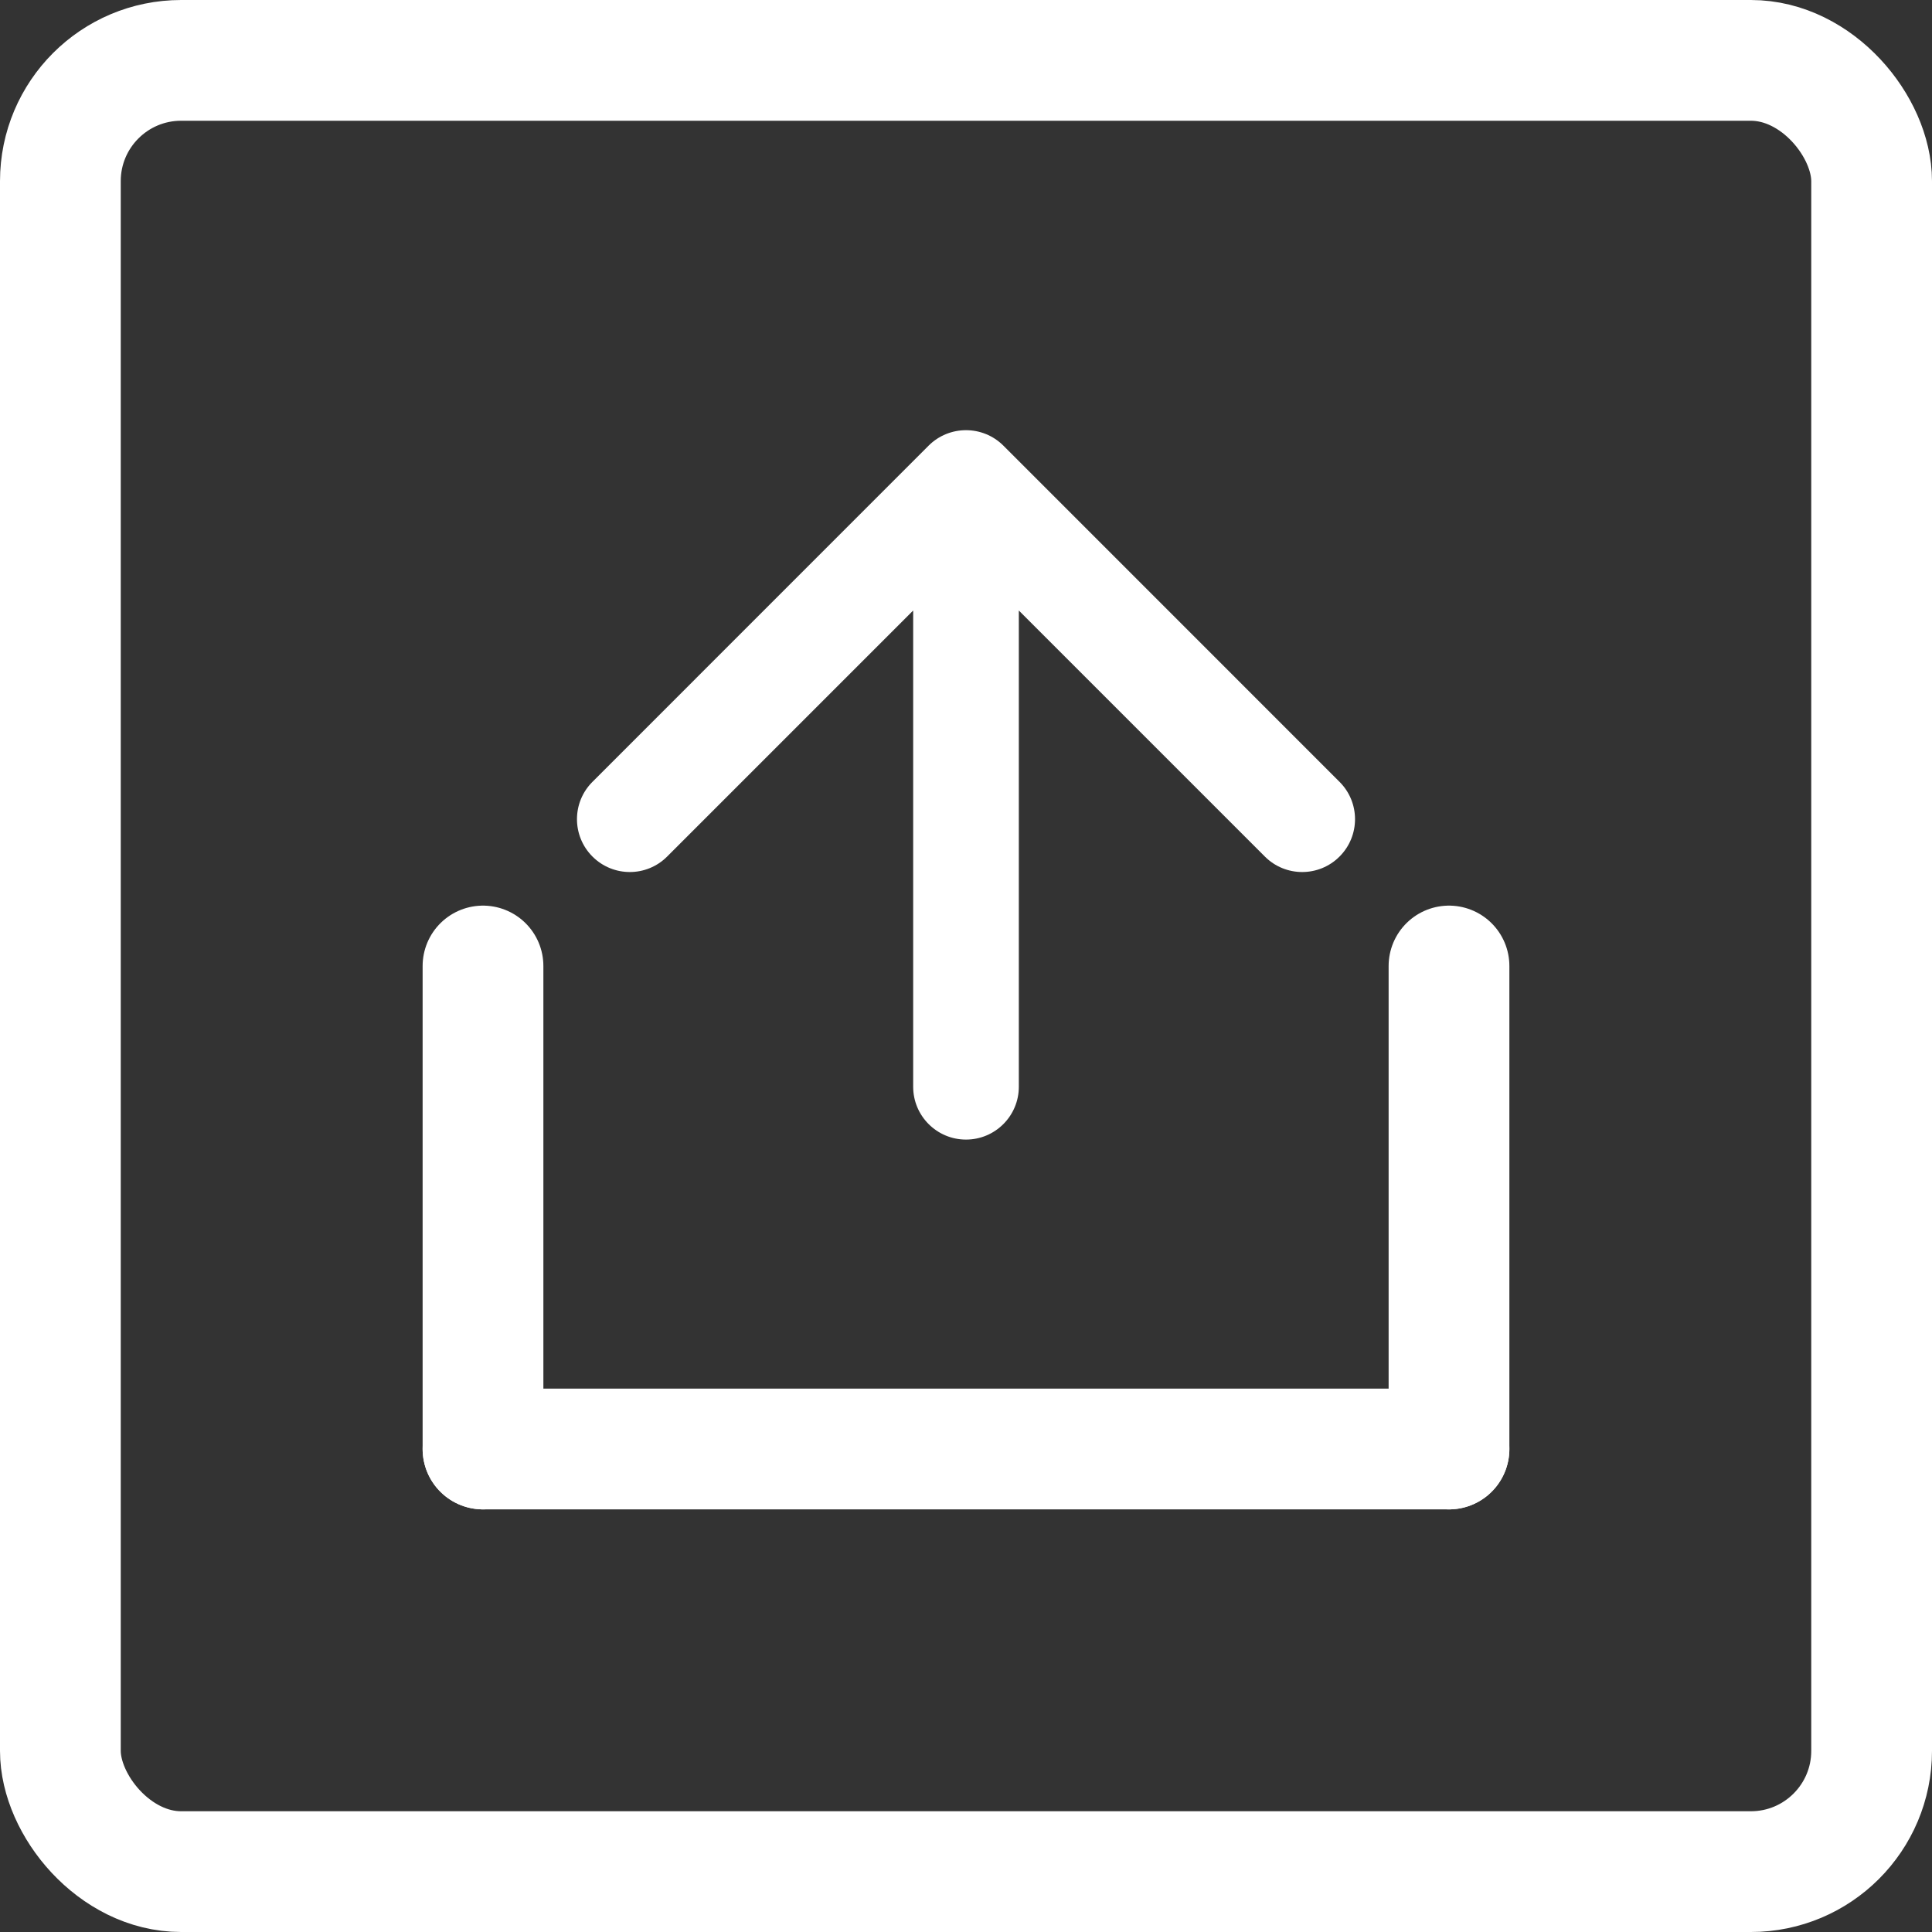 <svg width="32" height="32" viewBox="0 0 32 32" fill="none" xmlns="http://www.w3.org/2000/svg">
<rect x="0" y="0" width="32" height="32" fill="#333333" stroke="none"/>
<path d="M8 24H24" stroke="white" stroke-width="2" stroke-linecap="round"/>
<path d="M8 16L8 24" stroke="white" stroke-width="2" stroke-linecap="round"/>
<path d="M24 16L24 24" stroke="white" stroke-width="2" stroke-linecap="round"/>
<path d="M15.125 18C15.125 18.483 15.517 18.875 16 18.875C16.483 18.875 16.875 18.483 16.875 18H15.125ZM16.619 7.381C16.277 7.04 15.723 7.04 15.381 7.381L9.813 12.95C9.471 13.291 9.471 13.845 9.813 14.187C10.155 14.529 10.709 14.529 11.05 14.187L16 9.237L20.95 14.187C21.291 14.529 21.846 14.529 22.187 14.187C22.529 13.845 22.529 13.291 22.187 12.95L16.619 7.381ZM16.875 18L16.875 8H15.125L15.125 18H16.875Z" fill="white"/>
<rect x="1" y="1" width="30" height="30" rx="2" stroke="white" stroke-width="2"/>
</svg>
